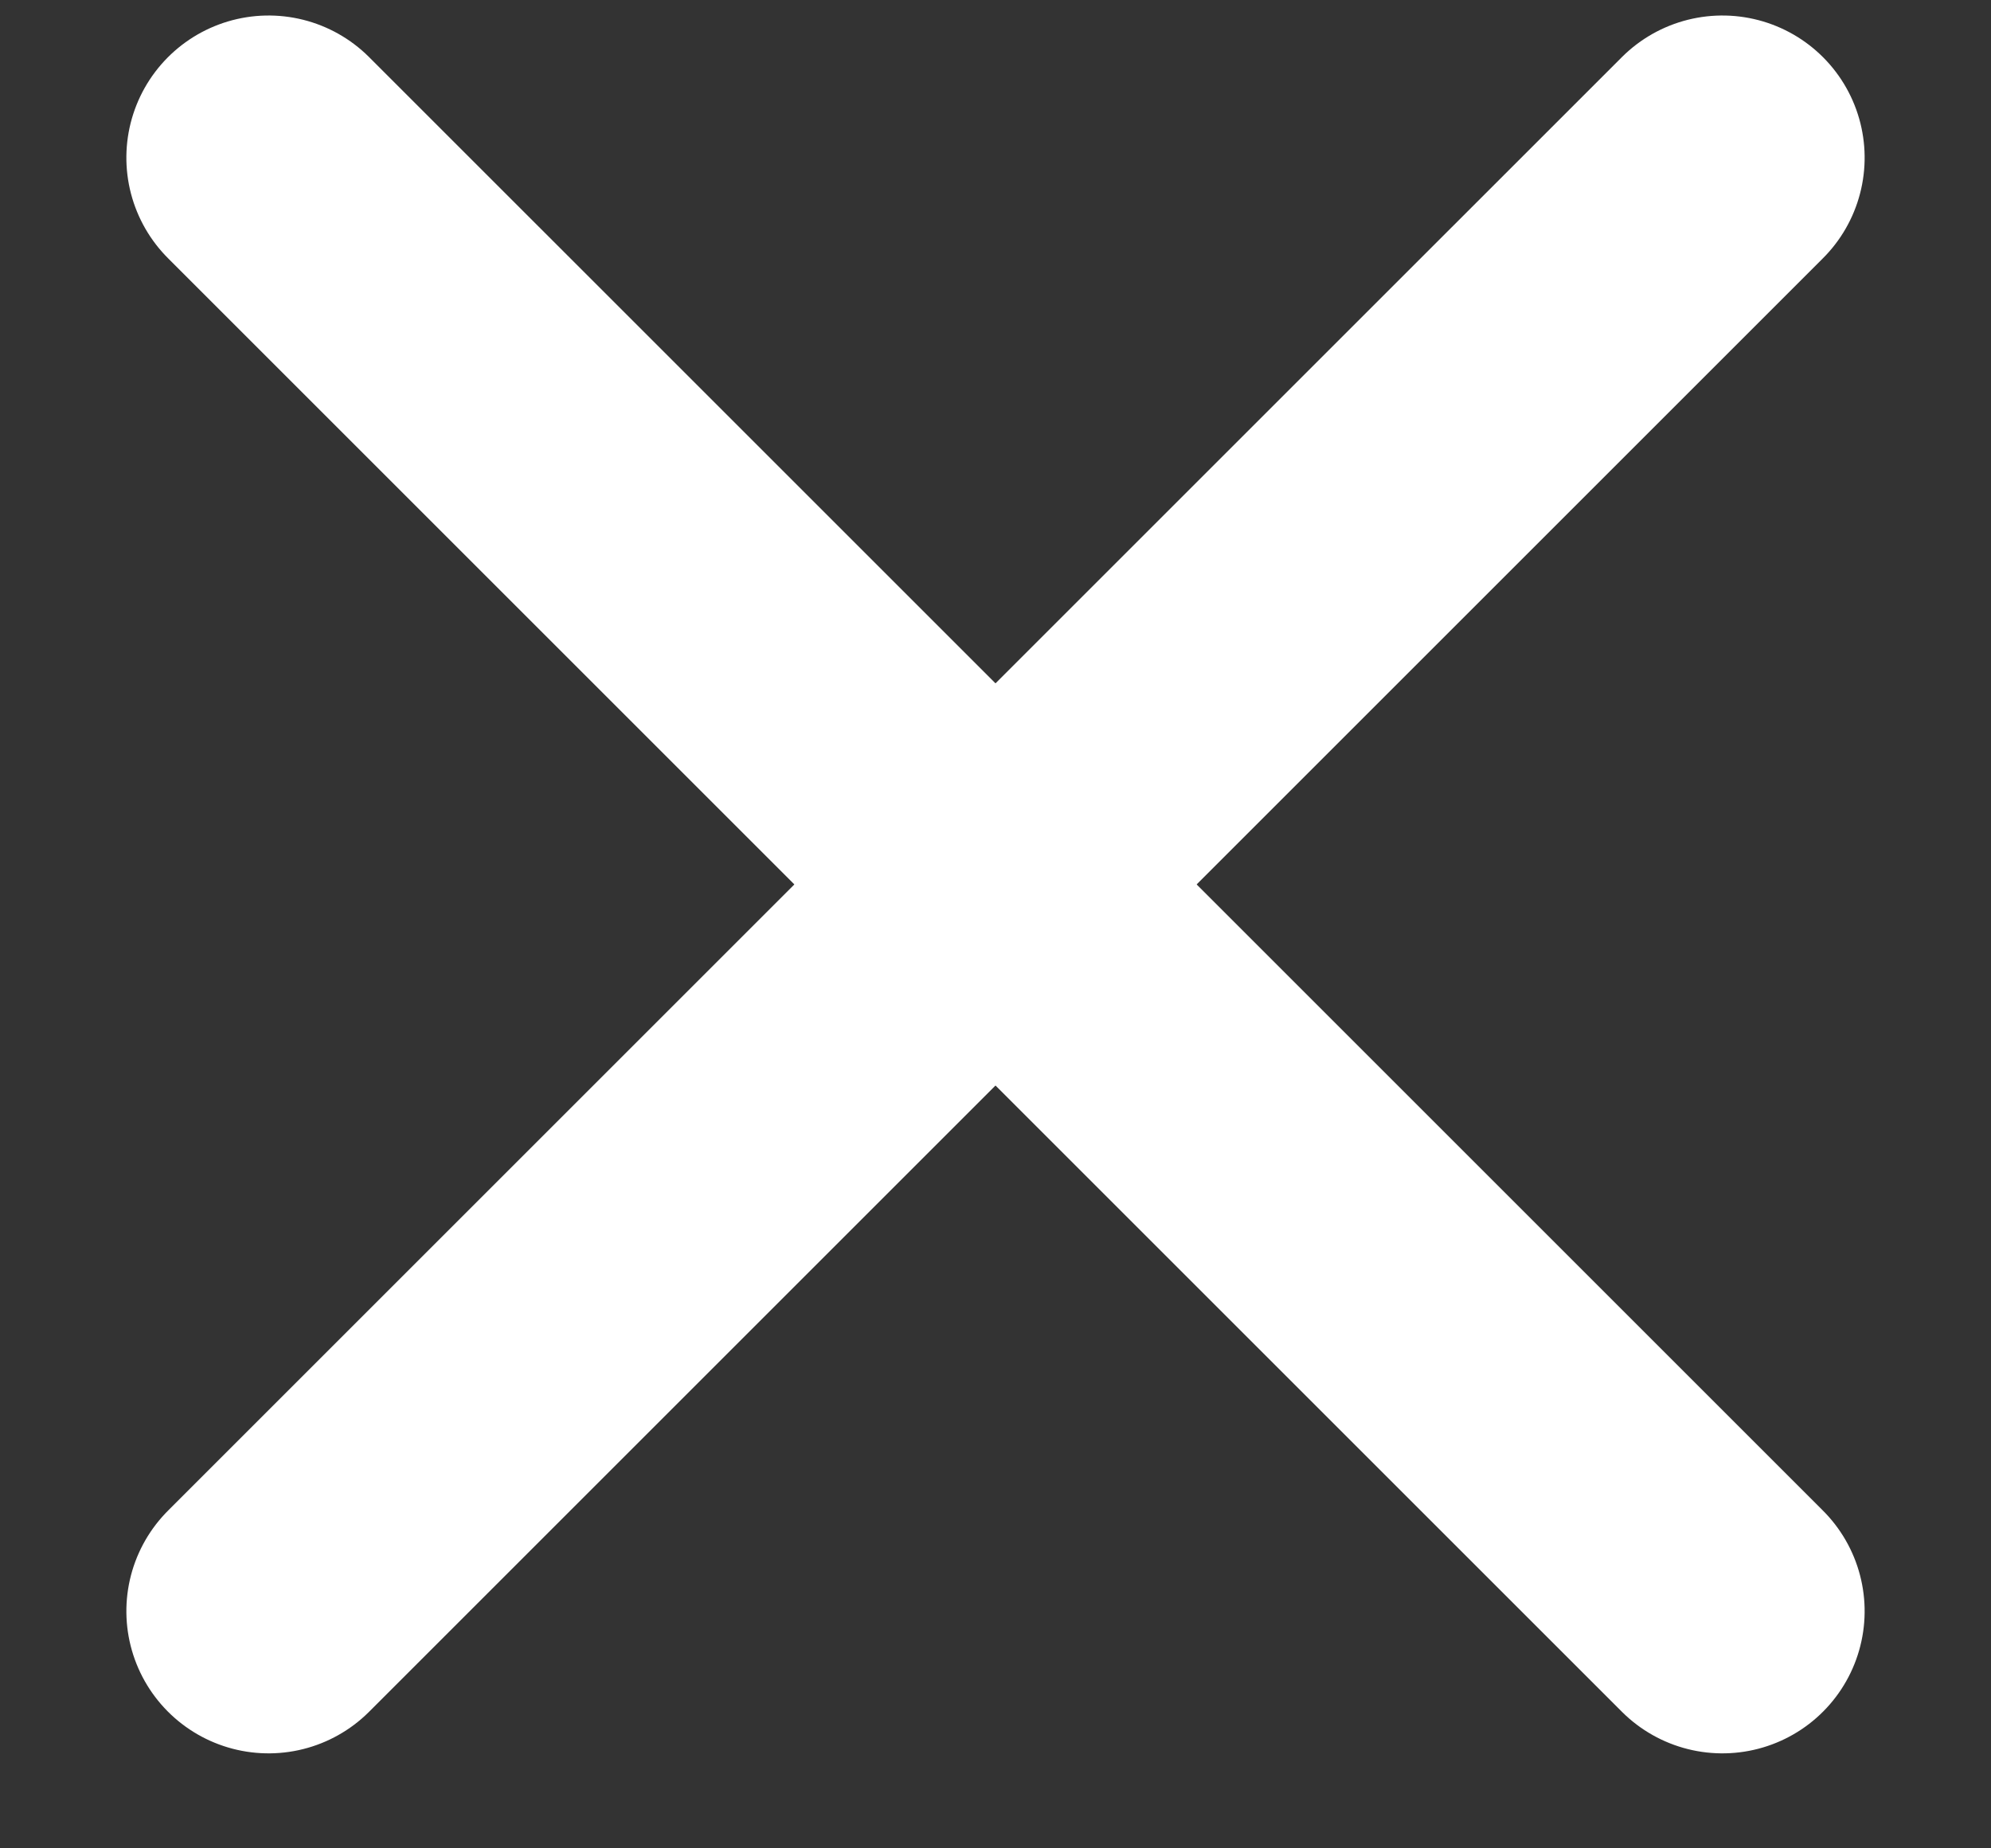 <?xml version="1.0" encoding="UTF-8"?>
<svg width="14px" height="13px" viewBox="0 0 14 13" version="1.1" xmlns="http://www.w3.org/2000/svg" xmlns:xlink="http://www.w3.org/1999/xlink">
    <rect x="0" y="0" width="14" height="13" fill="#333333" stroke="none"/>
    <!-- Generator: sketchtool 61 (101010) - https://sketch.com -->
    <title>9A214843-5162-4733-8D3C-93FE53284B51</title>
    <desc>Created with sketchtool.</desc>
    <g id="Page-1" stroke="none" stroke-width="1" fill="none" fill-rule="evenodd" stroke-linecap="round" stroke-linejoin="round">
        <g id="Desktop" transform="translate(-1396, -19)" stroke="#FFFFFF" stroke-width="2">
            <g id="White-Close" transform="translate(1397, 19)">
                <g>
                    <line x1="1" y1="1" x2="11" y2="11.441" id="Path-2-Copy" transform="translate(6, 6.221) scale(-1, 1) rotate(-1.236) translate(-6, -6.221) "></line>
                    <line x1="1" y1="1" x2="11" y2="11.441" id="Path-2-Copy-2" transform="translate(6, 6.221) rotate(-1.236) translate(-6, -6.221) "></line>
                </g>
            </g>
        </g>
    </g>
</svg>